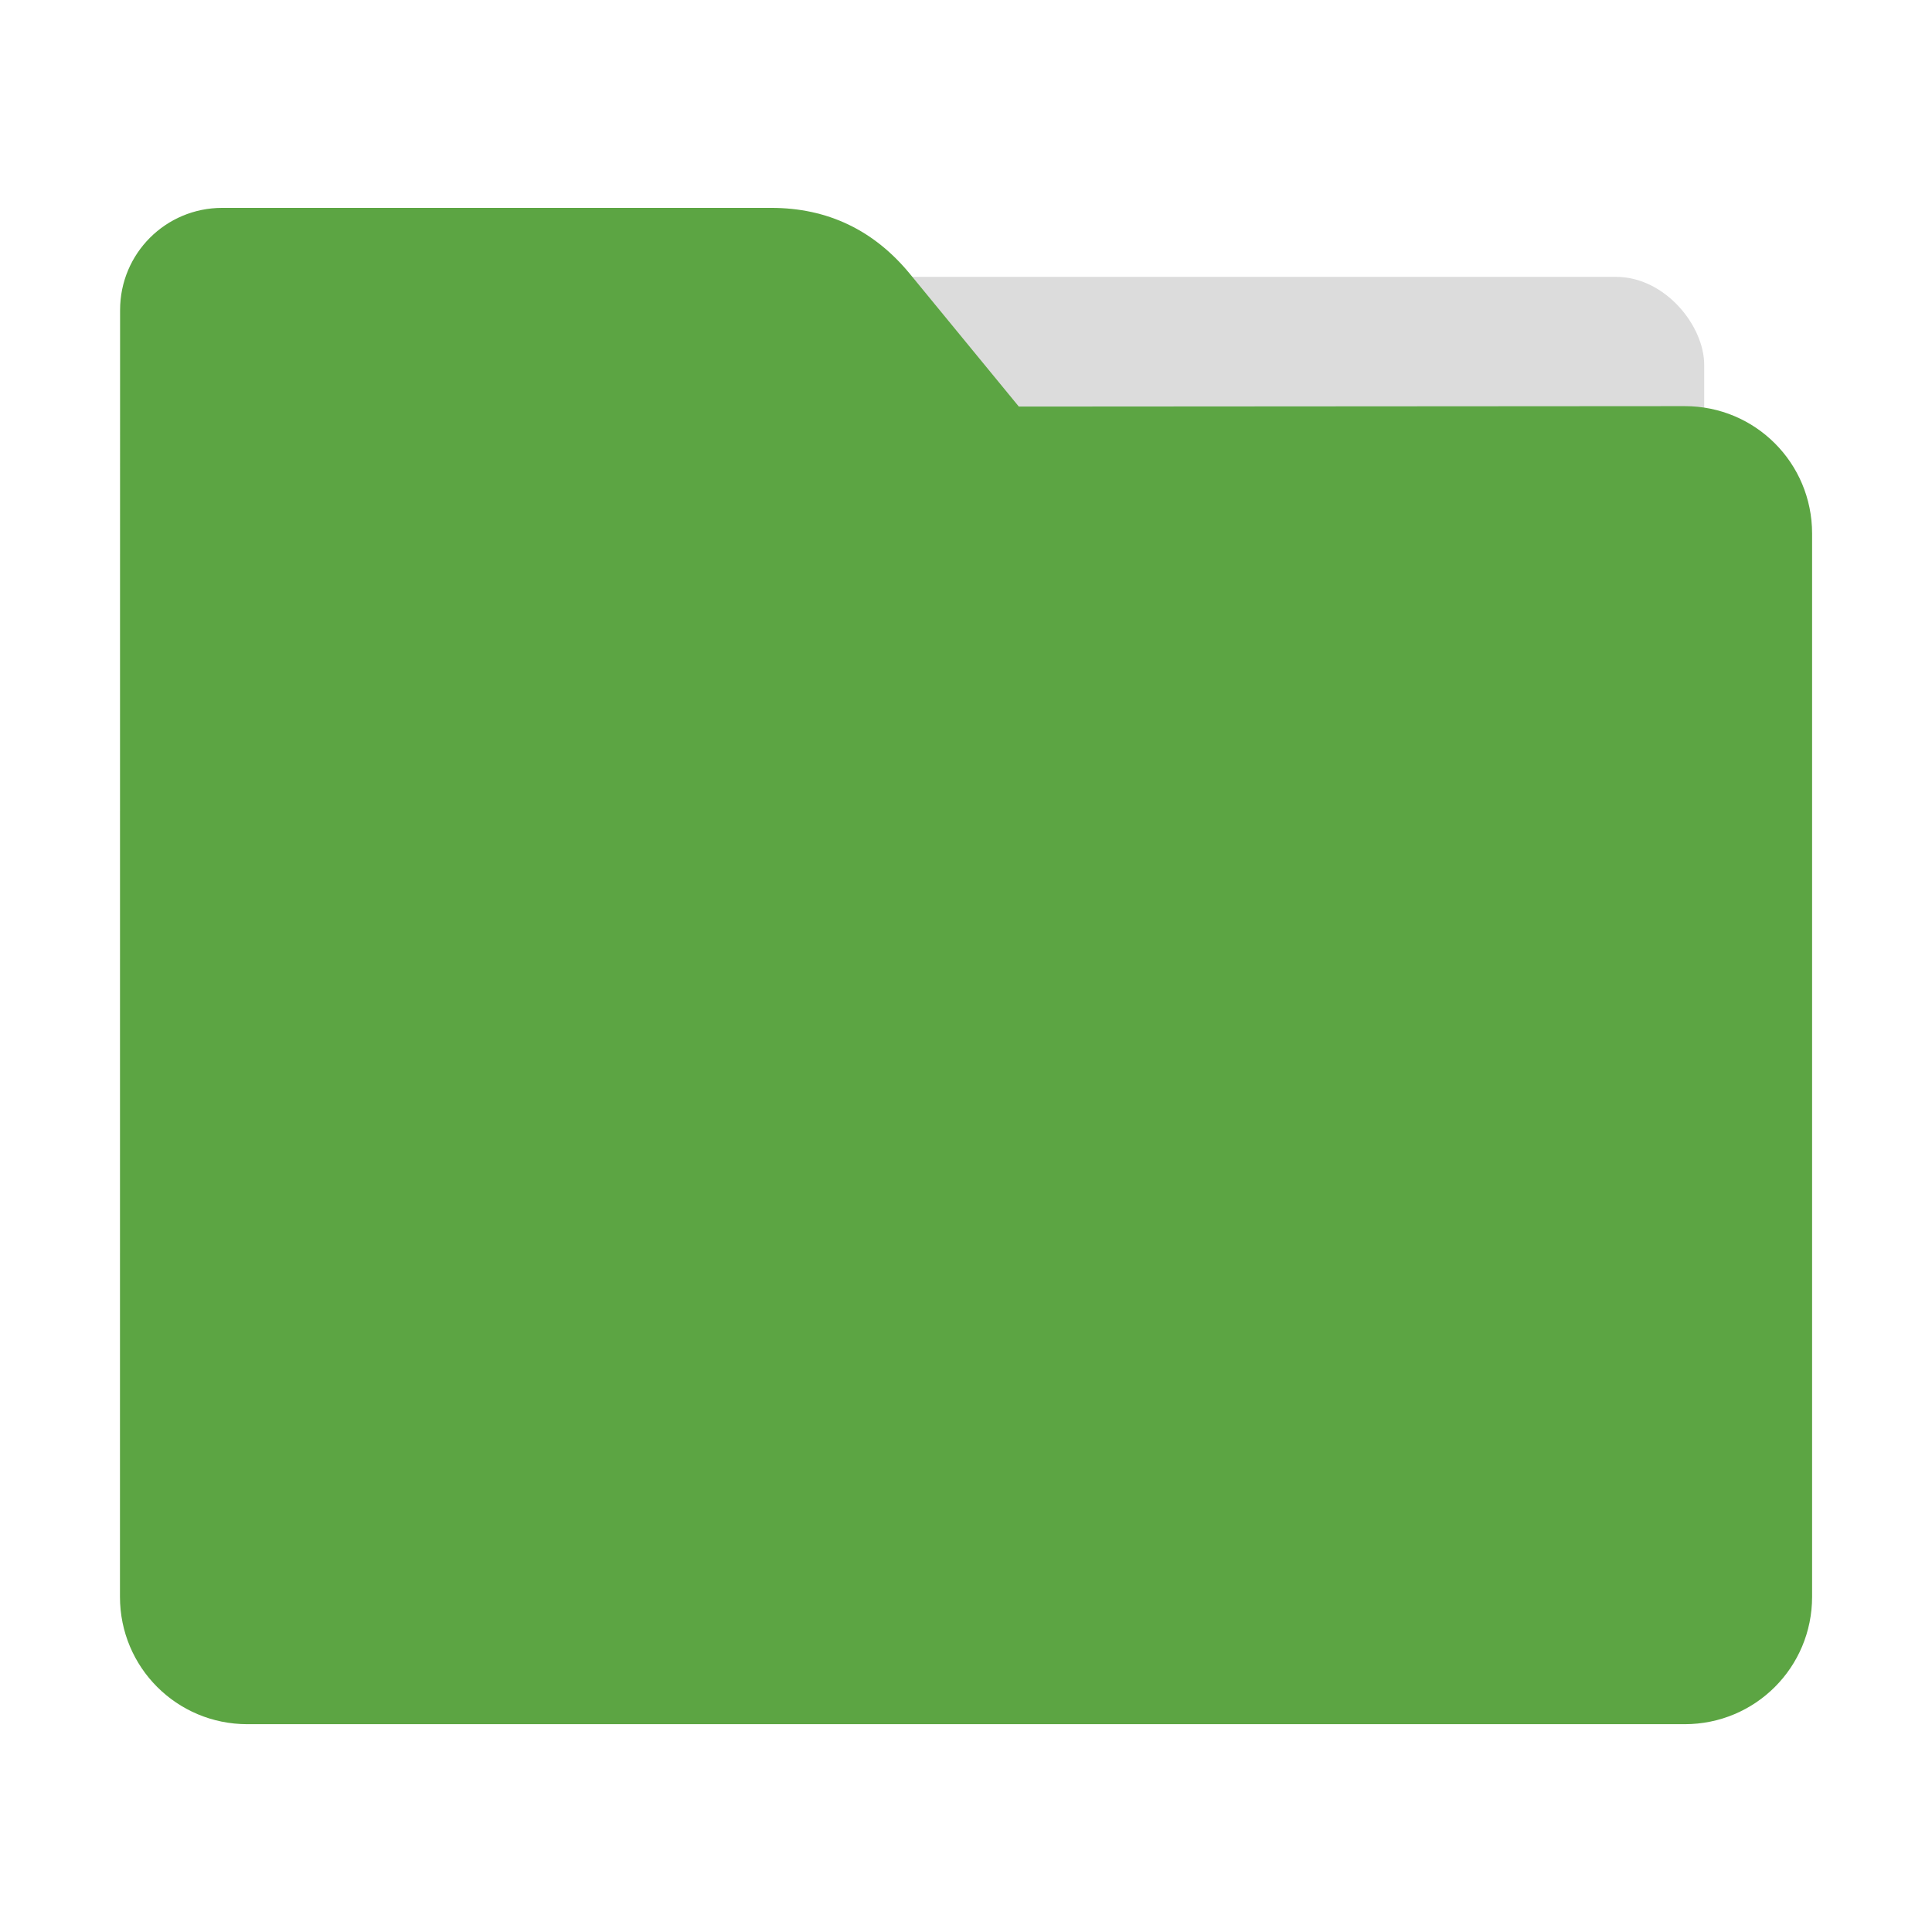 <svg height="32" width="32" xmlns="http://www.w3.org/2000/svg"><g transform="translate(33.492 -2.441)"><rect fill="#dcdcdc" height="11.666" rx="1.458" stroke-width="1.167" width="24.5" x="-29.765" y="7.027"/><path d="m-5.588 9.168c1.169-.001 2.11.941 2.11 2.11v17.611c0 1.169-.941 2.11-2.11 2.11h-23.807c-1.169 0-2.11-.941-2.11-2.11l.001-16.245.001-5.067c0-.938.755-1.693 1.693-1.693h9.091c.938 0 1.705.371 2.3 1.096l1.802 2.195z" fill="#5ca543"/></g></svg>
